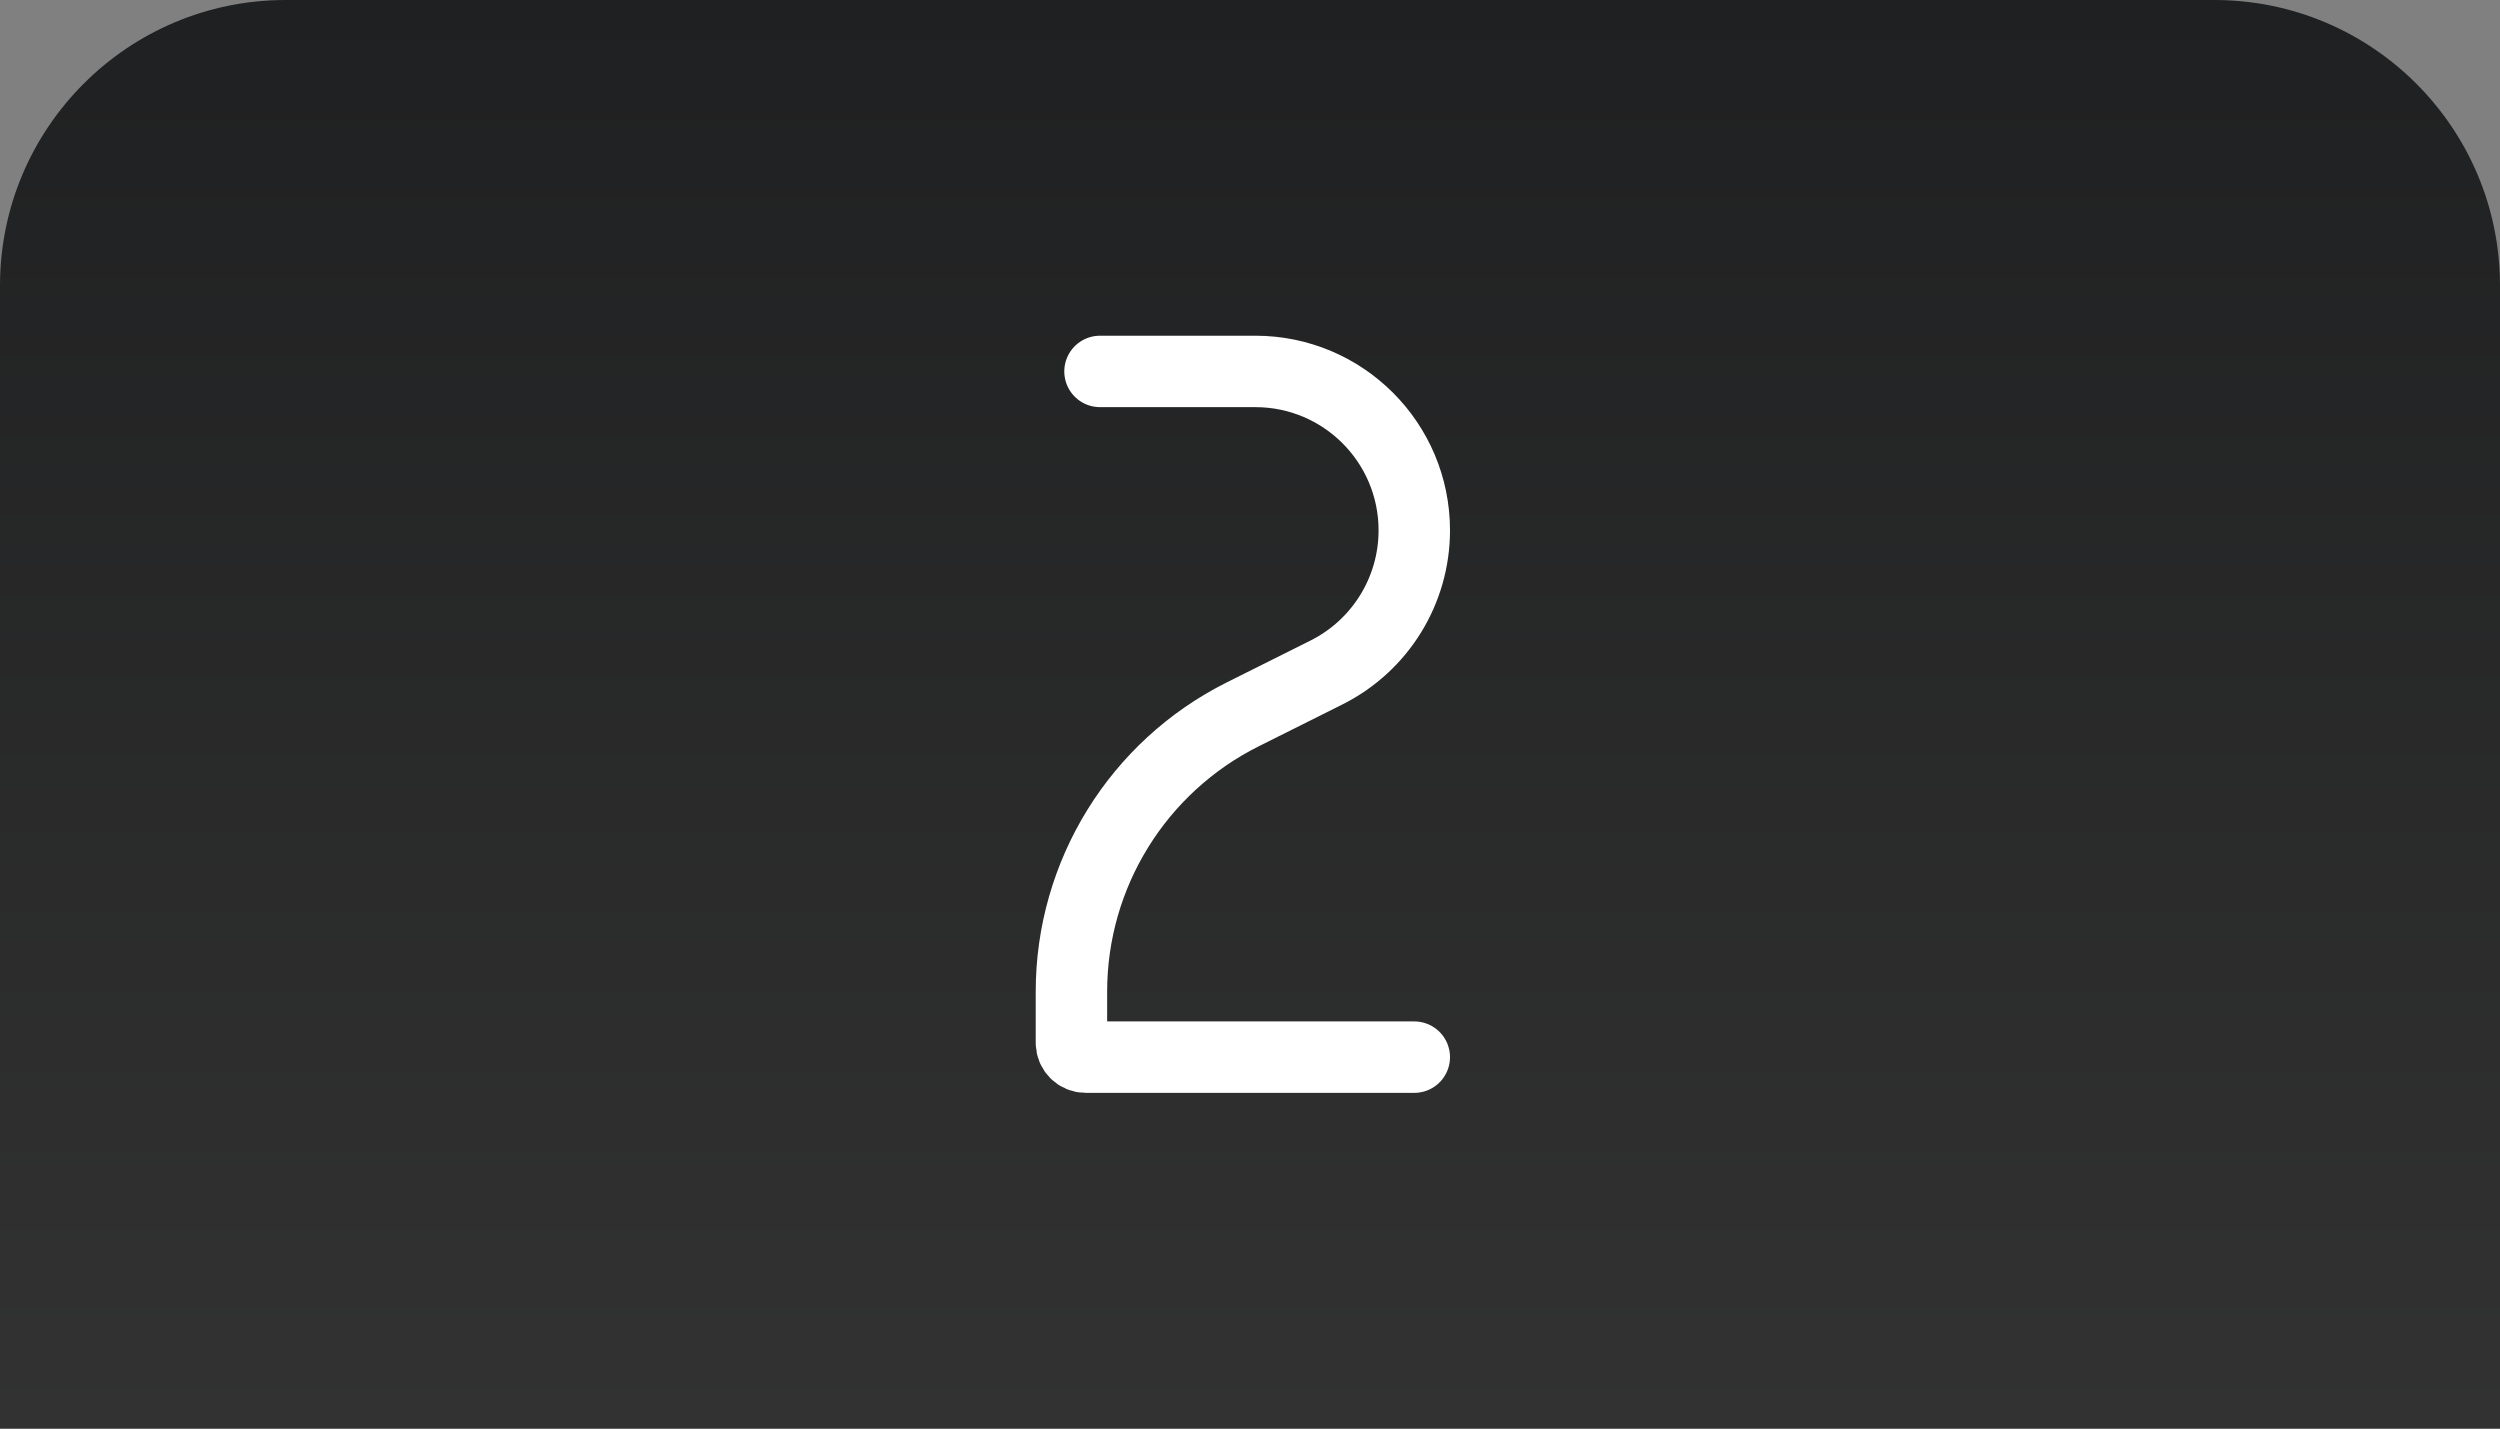 <svg width="175" height="100" viewBox="0 0 175 100" fill="none" xmlns="http://www.w3.org/2000/svg">
<rect x="0" y="0" width="175" height="100" fill="#808080" stroke="none"/>
<g clip-path="url(#clip0_101_31)">
<path d="M0 20C0 8.954 8.954 0 20 0H155C166.046 0 175 8.954 175 20V100H0V20Z" fill="url(#paint0_linear_101_31)"/>
</g>
<path d="M77 26H87.875C94.019 26 99 30.981 99 37.125C99 41.338 96.619 45.19 92.85 47.075L87 50C79.646 53.677 75 61.194 75 69.416V73C75 73.552 75.448 74 76 74H99" stroke="white" stroke-width="5" stroke-linecap="round" stroke-linejoin="round"/>
<defs>
<linearGradient id="paint0_linear_101_31" x1="87.5" y1="0" x2="87.5" y2="100" gradientUnits="userSpaceOnUse">
<stop stop-color="#1F2021"/>
<stop offset="1" stop-color="#323232"/>
</linearGradient>
<clipPath id="clip0_101_31">
<rect width="175" height="100" fill="white"/>
</clipPath>
</defs>
</svg>
